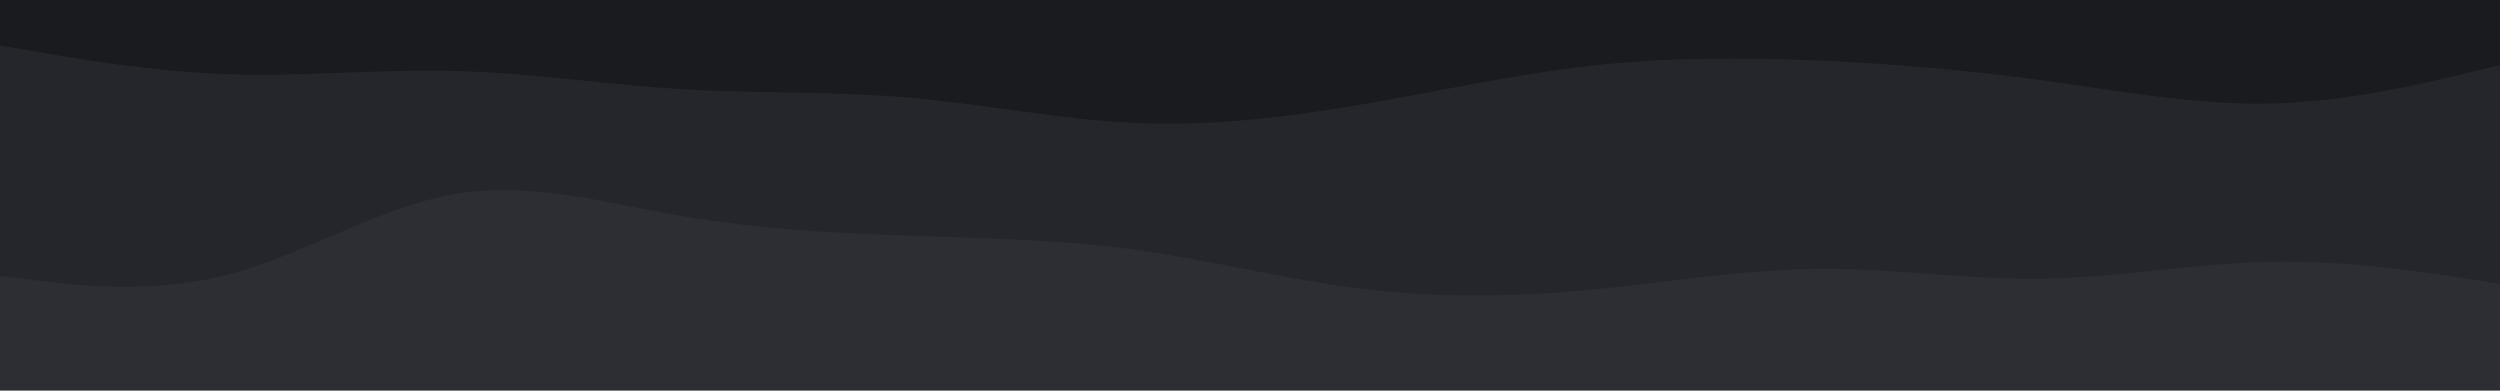 <svg id="visual" viewBox="0 0 1920 300" width="1920" height="300" xmlns="http://www.w3.org/2000/svg" xmlns:xlink="http://www.w3.org/1999/xlink" version="1.1">
<path fill="#1a1b1e" d="M0 37L29.2 42C58.3 47 116.7 57 174.8 59C233 61 291 55 349.2 56.5C407.3 58 465.7 67 523.8 70.5C582 74 640 72 698.2 77C756.3 82 814.7 94 872.8 96.5C931 99 989 92 1047.2 82C1105.3 72 1163.7 59 1221.8 52.5C1280 46 1338 46 1396.2 48.5C1454.3 51 1512.7 56 1570.8 64C1629 72 1687 83 1745.2 81.5C1803.3 80 1861.7 66 1890.8 59L1920 52L1920 0L1890.8 0C1861.7 0 1803.3 0 1745.2 0C1687 0 1629 0 1570.8 0C1512.7 0 1454.3 0 1396.2 0C1338 0 1280 0 1221.8 0C1163.7 0 1105.3 0 1047.2 0C989 0 931 0 872.8 0C814.7 0 756.3 0 698.2 0C640 0 582 0 523.8 0C465.7 0 407.3 0 349.2 0C291 0 233 0 174.8 0C116.7 0 58.3 0 29.2 0L0 0Z"></path>
<path fill="#25262B" d="M0 214L29.2 217.5C58.3 221 116.7 228 174.8 213C233 198 291 161 349.2 151C407.3 141 465.7 158 523.8 168C582 178 640 181 698.2 183C756.3 185 814.7 186 872.8 194C931 202 989 217 1047.2 224C1105.3 231 1163.7 230 1221.8 224.5C1280 219 1338 209 1396.2 208.5C1454.3 208 1512.7 217 1570.8 216C1629 215 1687 204 1745.2 203C1803.3 202 1861.7 211 1890.8 215.5L1920 220L1920 50L1890.8 57C1861.7 64 1803.3 78 1745.2 79.5C1687 81 1629 70 1570.8 62C1512.7 54 1454.3 49 1396.2 46.5C1338 44 1280 44 1221.8 50.5C1163.7 57 1105.3 70 1047.2 80C989 90 931 97 872.8 94.5C814.7 92 756.3 80 698.2 75C640 70 582 72 523.8 68.5C465.7 65 407.3 56 349.2 54.5C291 53 233 59 174.8 57C116.7 55 58.3 45 29.2 40L0 35Z"></path>
<path fill="#2C2E33" d="M0 301L29.2 301C58.3 301 116.7 301 174.8 301C233 301 291 301 349.2 301C407.3 301 465.7 301 523.8 301C582 301 640 301 698.2 301C756.3 301 814.7 301 872.8 301C931 301 989 301 1047.2 301C1105.3 301 1163.7 301 1221.8 301C1280 301 1338 301 1396.2 301C1454.3 301 1512.7 301 1570.8 301C1629 301 1687 301 1745.2 301C1803.3 301 1861.7 301 1890.8 301L1920 301L1920 218L1890.8 213.5C1861.7 209 1803.3 200 1745.2 201C1687 202 1629 213 1570.8 214C1512.7 215 1454.3 206 1396.2 206.5C1338 207 1280 217 1221.8 222.5C1163.7 228 1105.3 229 1047.2 222C989 215 931 200 872.8 192C814.7 184 756.3 183 698.2 181C640 179 582 176 523.8 166C465.7 156 407.3 139 349.2 149C291 159 233 196 174.8 211C116.7 226 58.3 219 29.2 215.5L0 212Z"></path>
</svg>
